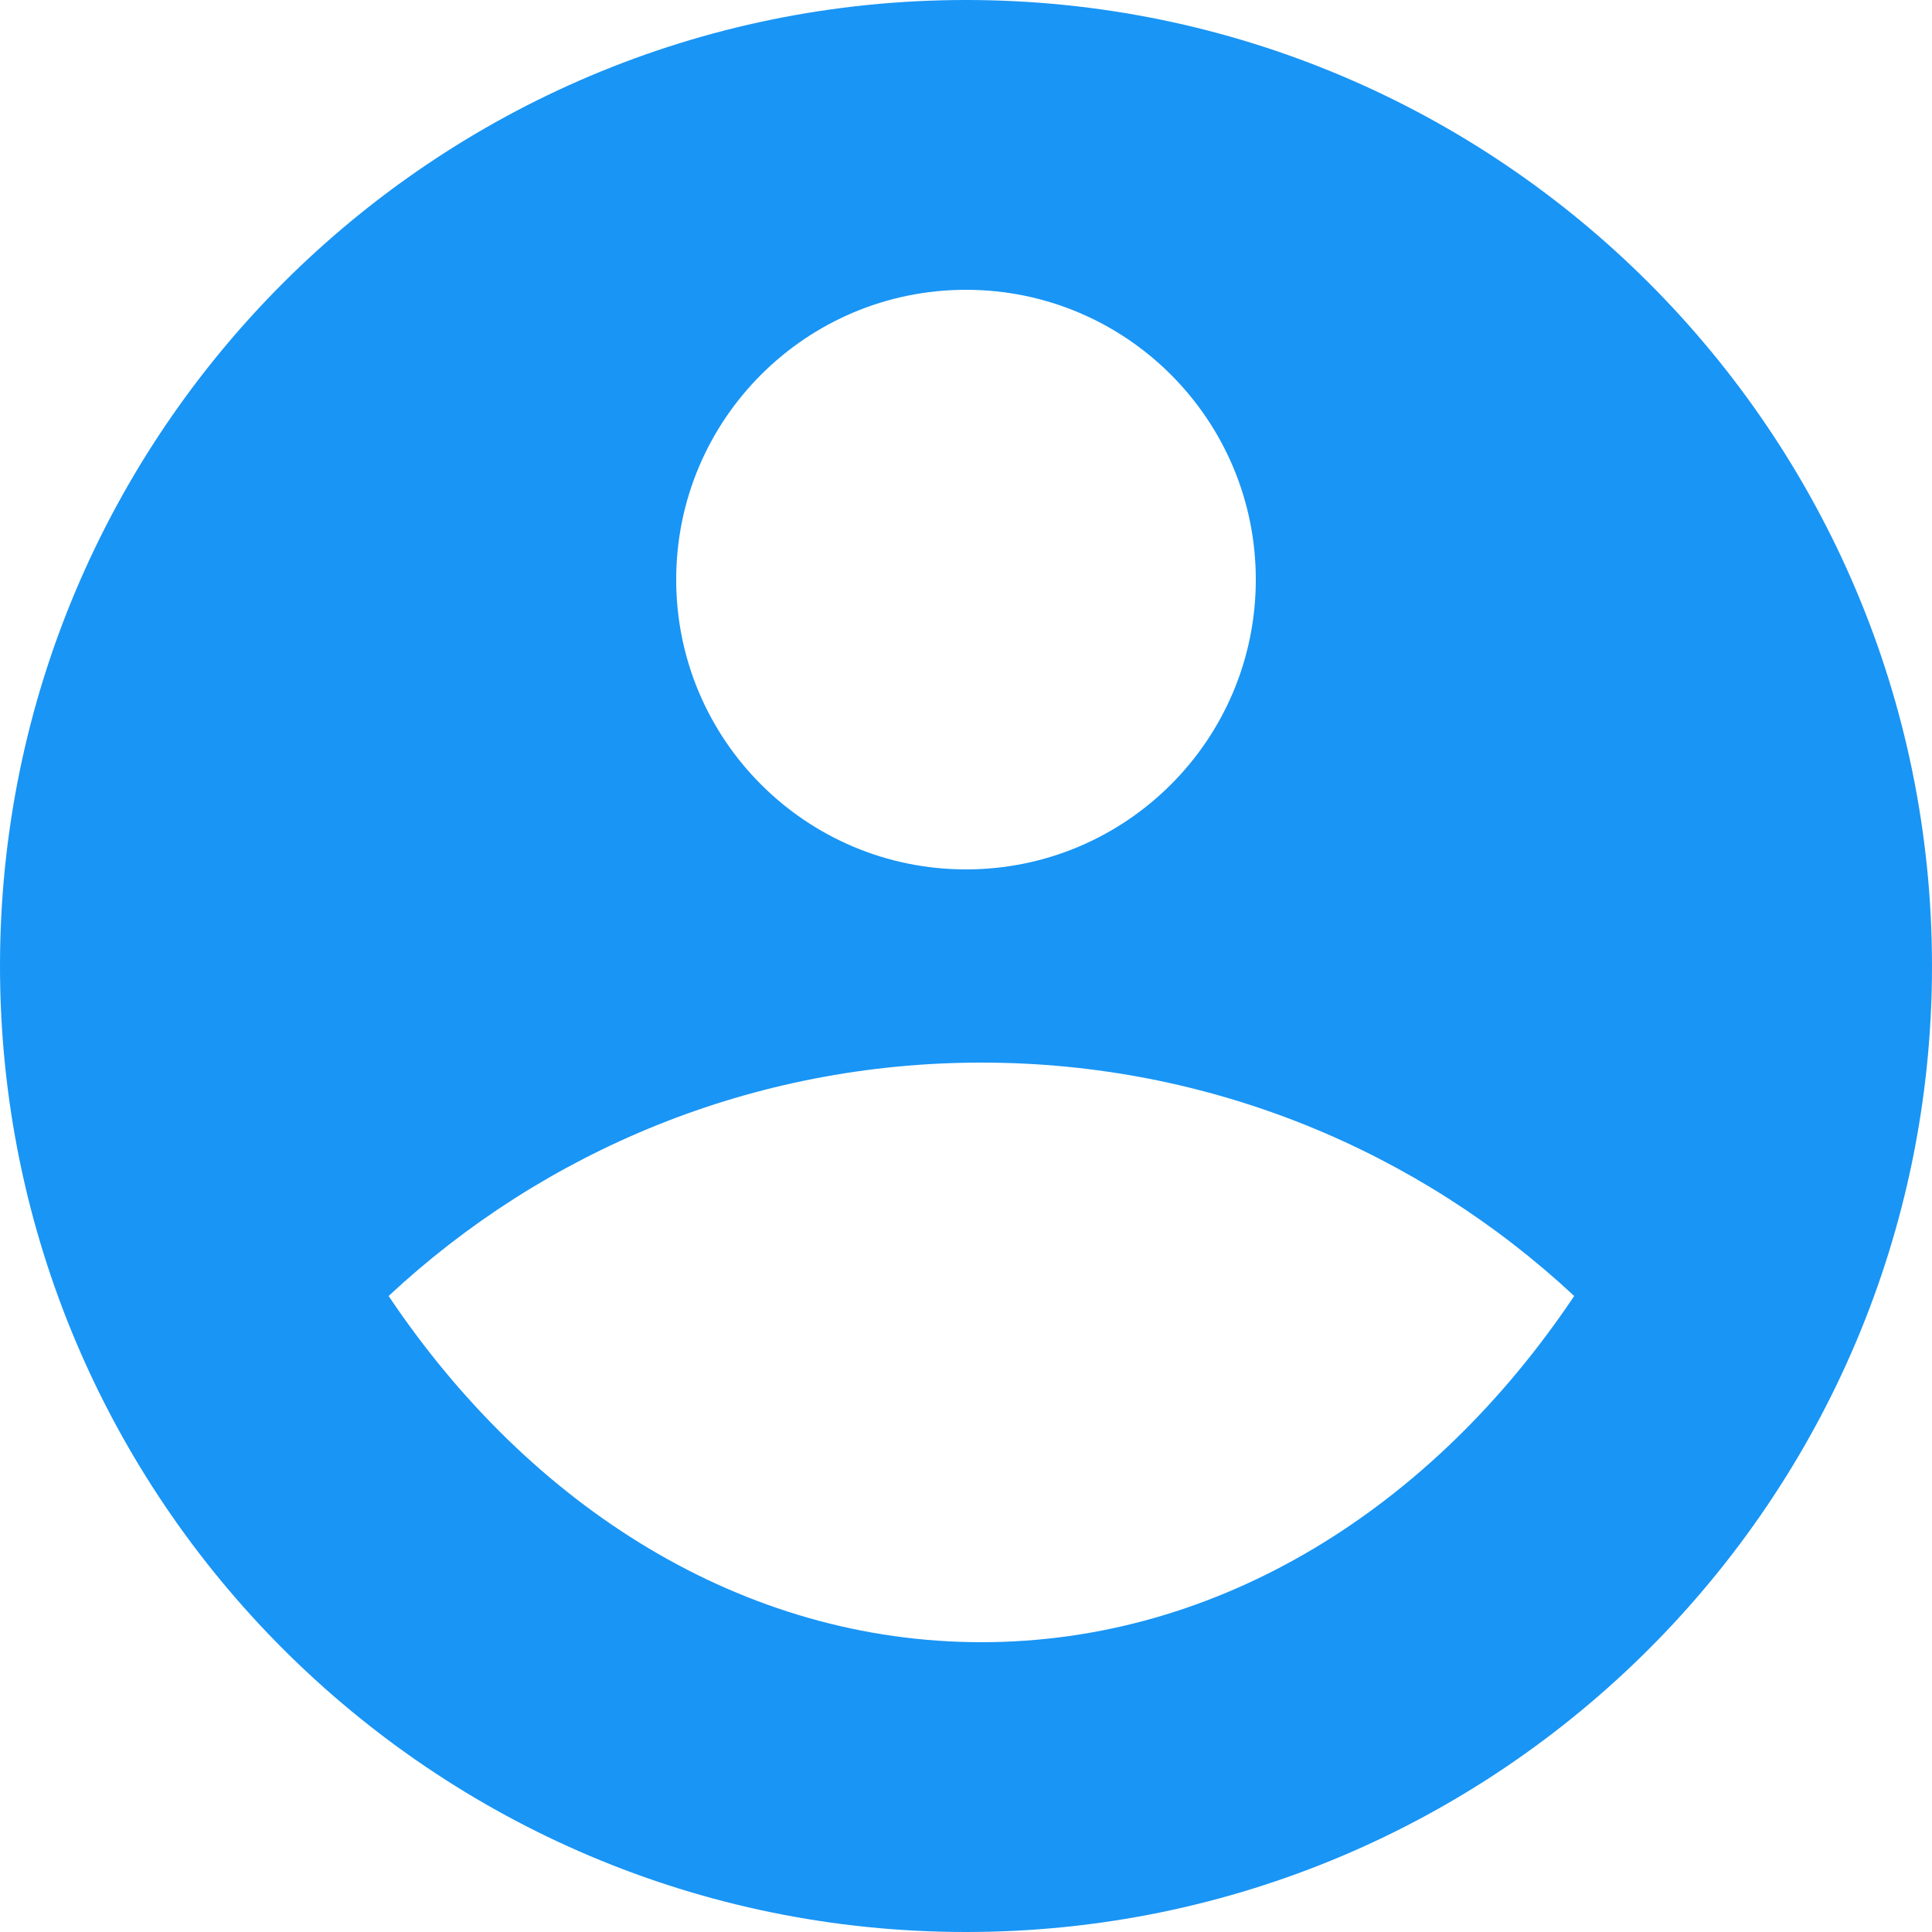 <svg width="20" height="20" viewBox="0 0 20 20" fill="none" xmlns="http://www.w3.org/2000/svg">
<path d="M10 0C15.52 0 20 4.48 20 10C20 15.52 15.52 20 10 20C4.48 20 0 15.52 0 10C0 4.48 4.48 0 10 0ZM4.023 13.416C5.491 15.607 7.695 17 10.16 17C12.624 17 14.829 15.607 16.296 13.416C14.688 11.917 12.531 11 10.16 11C7.788 11 5.631 11.917 4.023 13.416ZM10 9C11.657 9 13 7.657 13 6C13 4.343 11.657 3 10 3C8.343 3 7 4.343 7 6C7 7.657 8.343 9 10 9Z" fill="#1995F5"/>
</svg>
